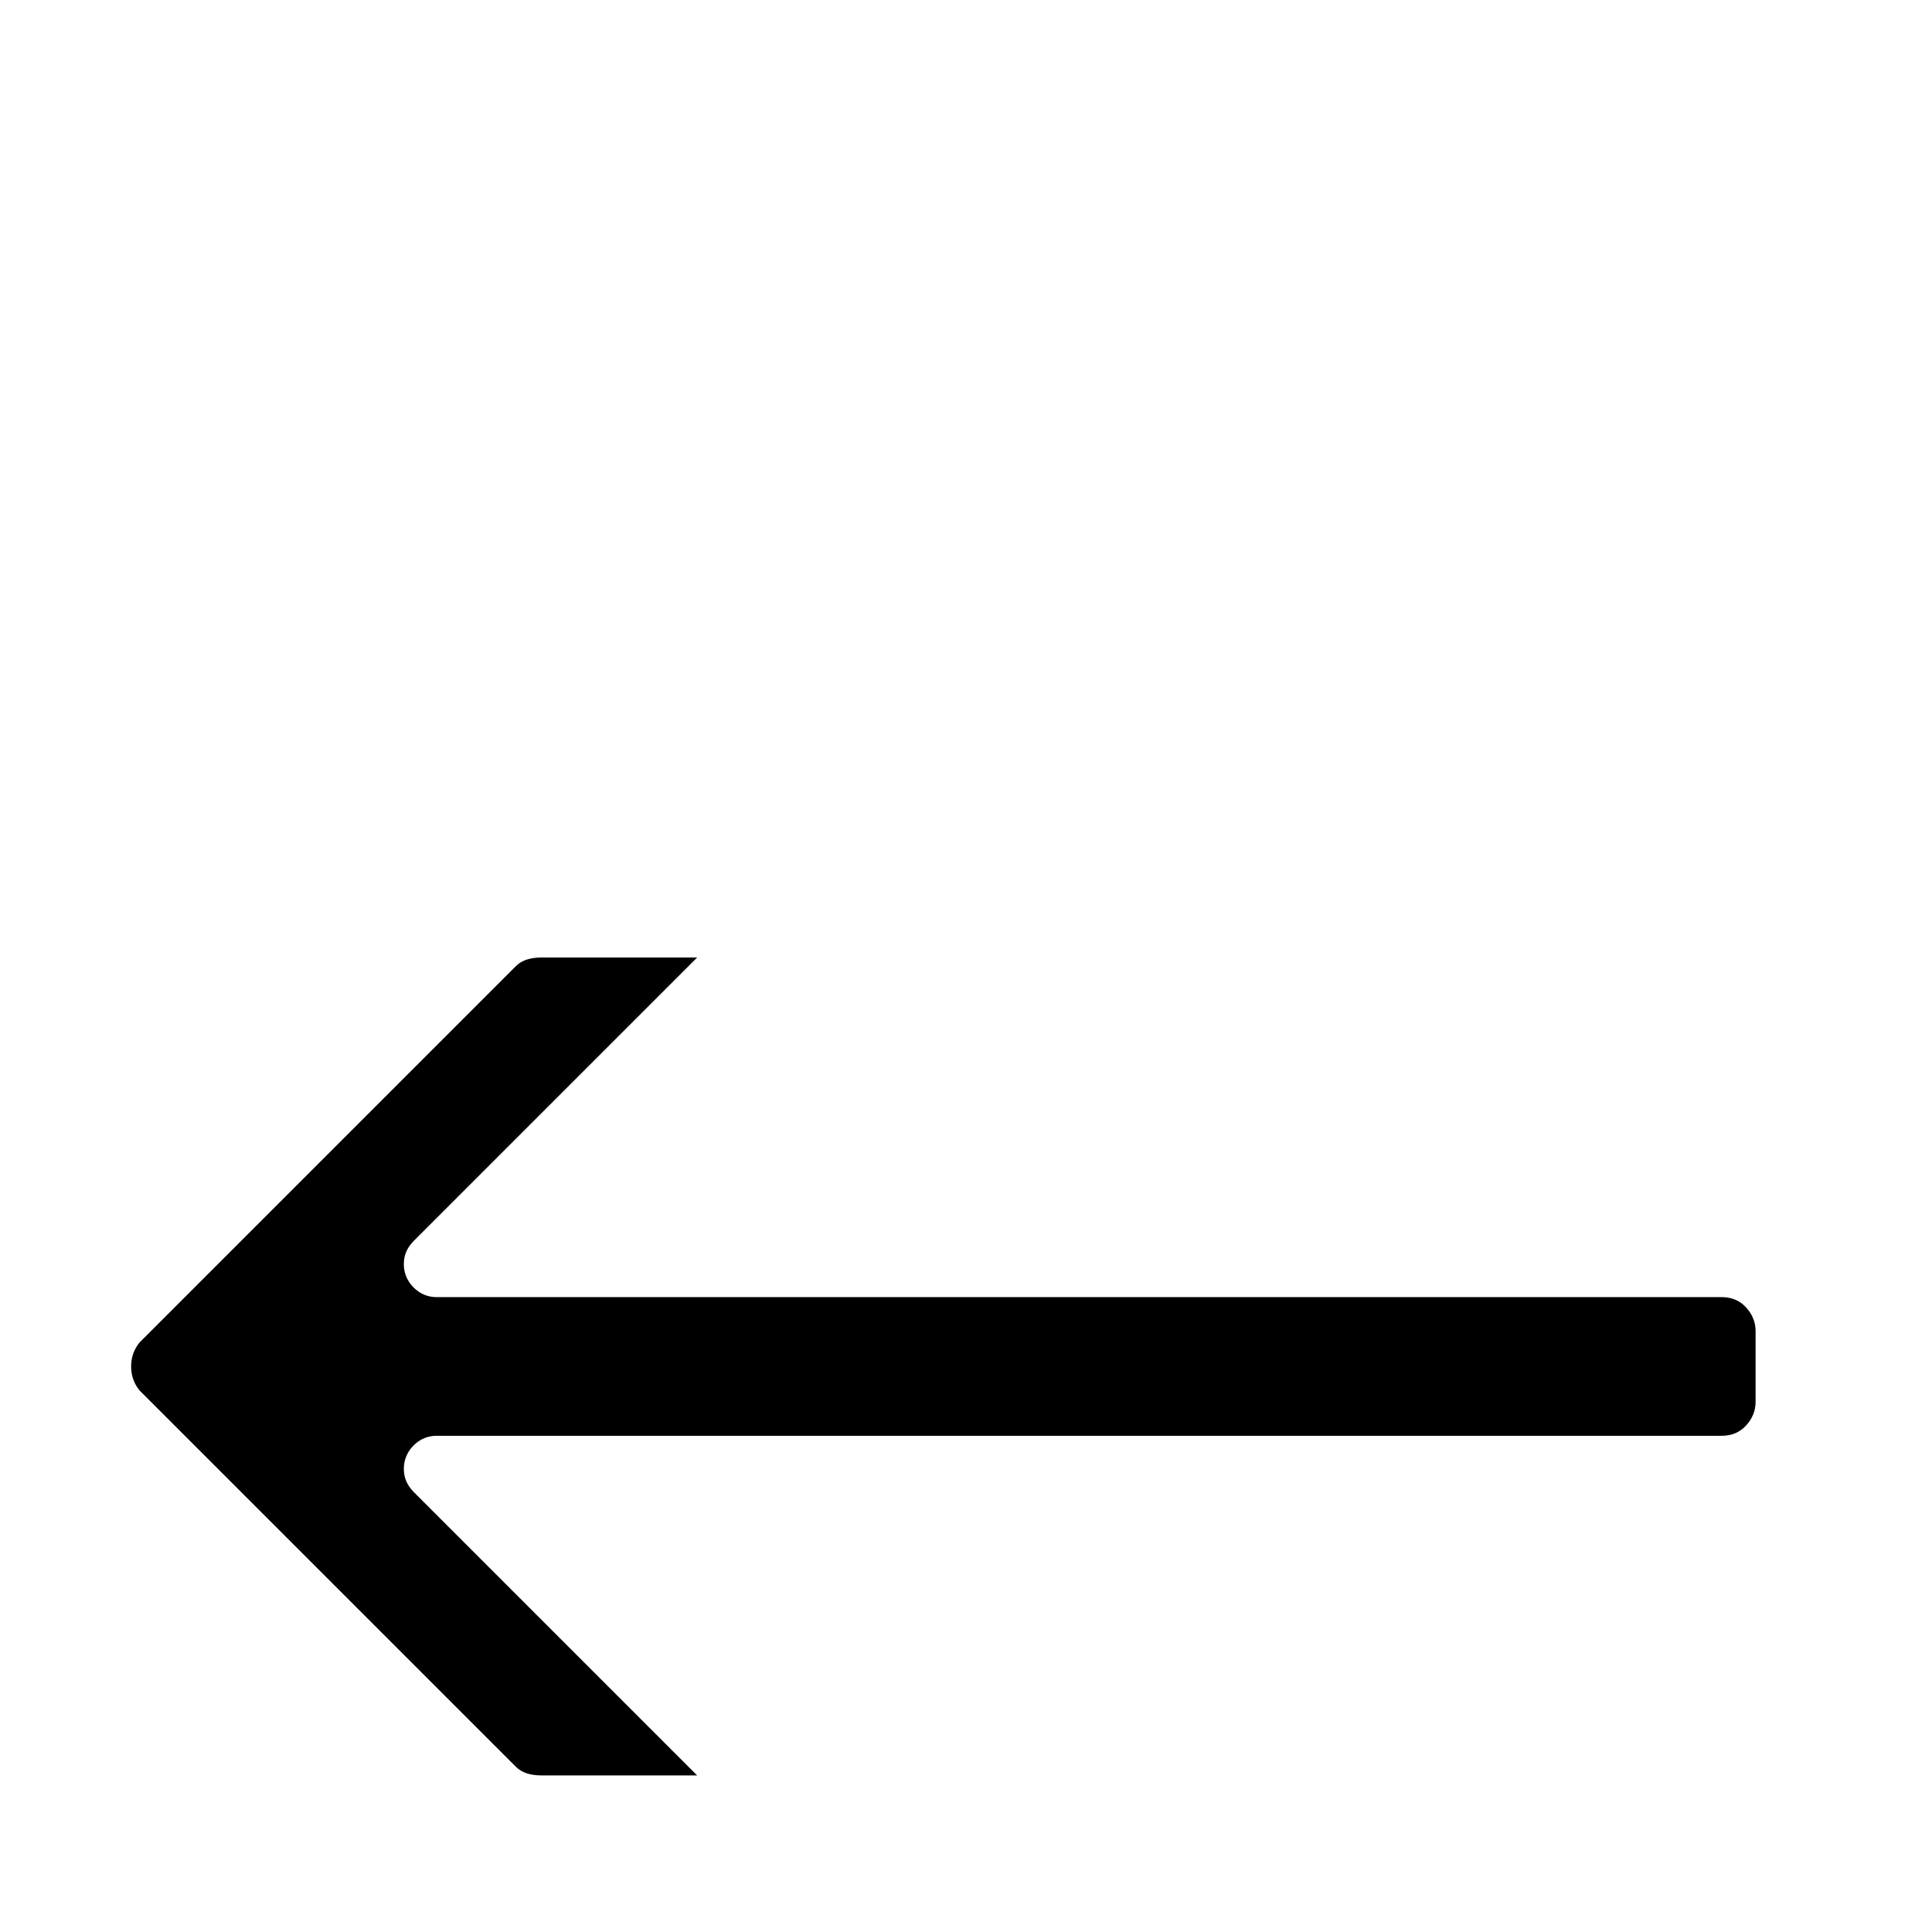 <?xml version="1.0" standalone="no"?>
<!DOCTYPE svg PUBLIC "-//W3C//DTD SVG 1.1//EN" "http://www.w3.org/Graphics/SVG/1.1/DTD/svg11.dtd" >
<svg xmlns="http://www.w3.org/2000/svg" xmlns:xlink="http://www.w3.org/1999/xlink" version="1.1" viewBox="0 -410 2048 2048">
  <g transform="matrix(1 0 0 -1 0 1638)">
   <path fill="currentColor"
d="M1825 673q16 0 26 -11t10 -25v-75q0 -14 -10 -25t-26 -11h-1362q-11 0 -19.5 -6t-12.5 -15t-2.5 -19.5t10.5 -19.5l300 -300h-165q-18 0 -27 9l-399 399q-9 11 -9 25.5t9 25.5l399 399q9 9 27 9h165l-300 -300q-9 -9 -10.5 -19.5t2.5 -19.5t12.5 -15t19.5 -6h1362v0z" />
  </g>

</svg>
